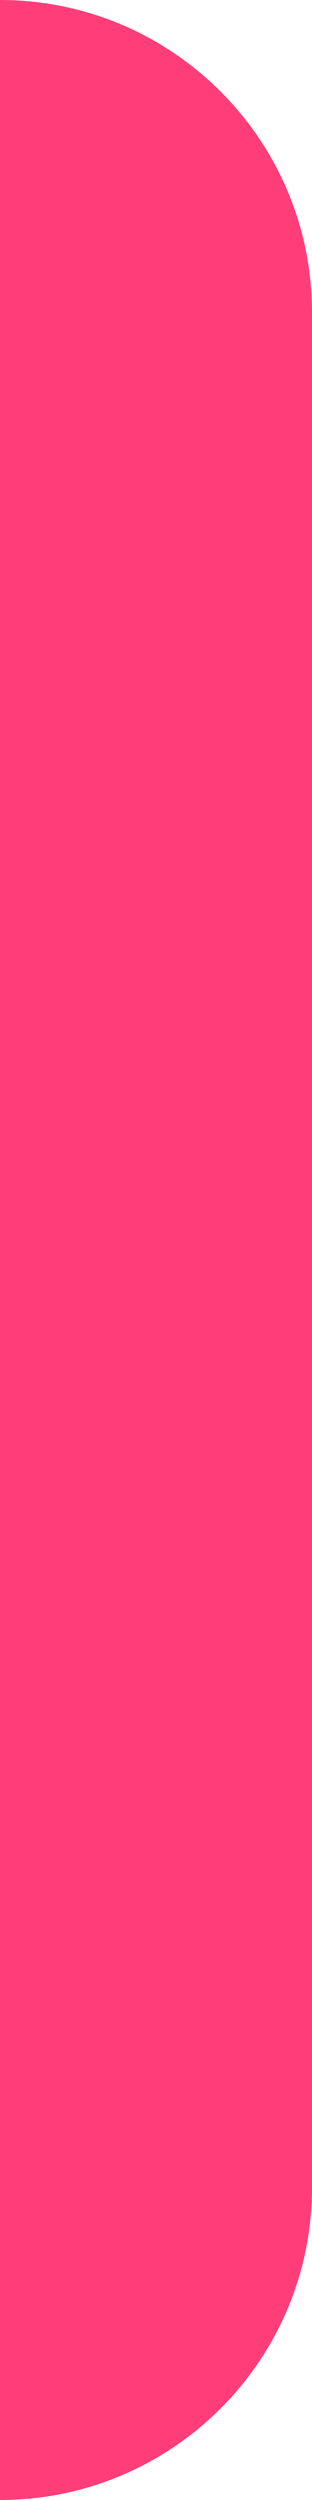 <svg width="4" height="32" viewBox="0 0 4 32" fill="none" xmlns="http://www.w3.org/2000/svg">
<path id="highlight" fill-rule="evenodd" clip-rule="evenodd" d="M4 4C4 1.791 2.209 0 0 0V0V32V32C2.209 32 4 30.209 4 28V4Z" fill="#FF3E79"/>
</svg>
